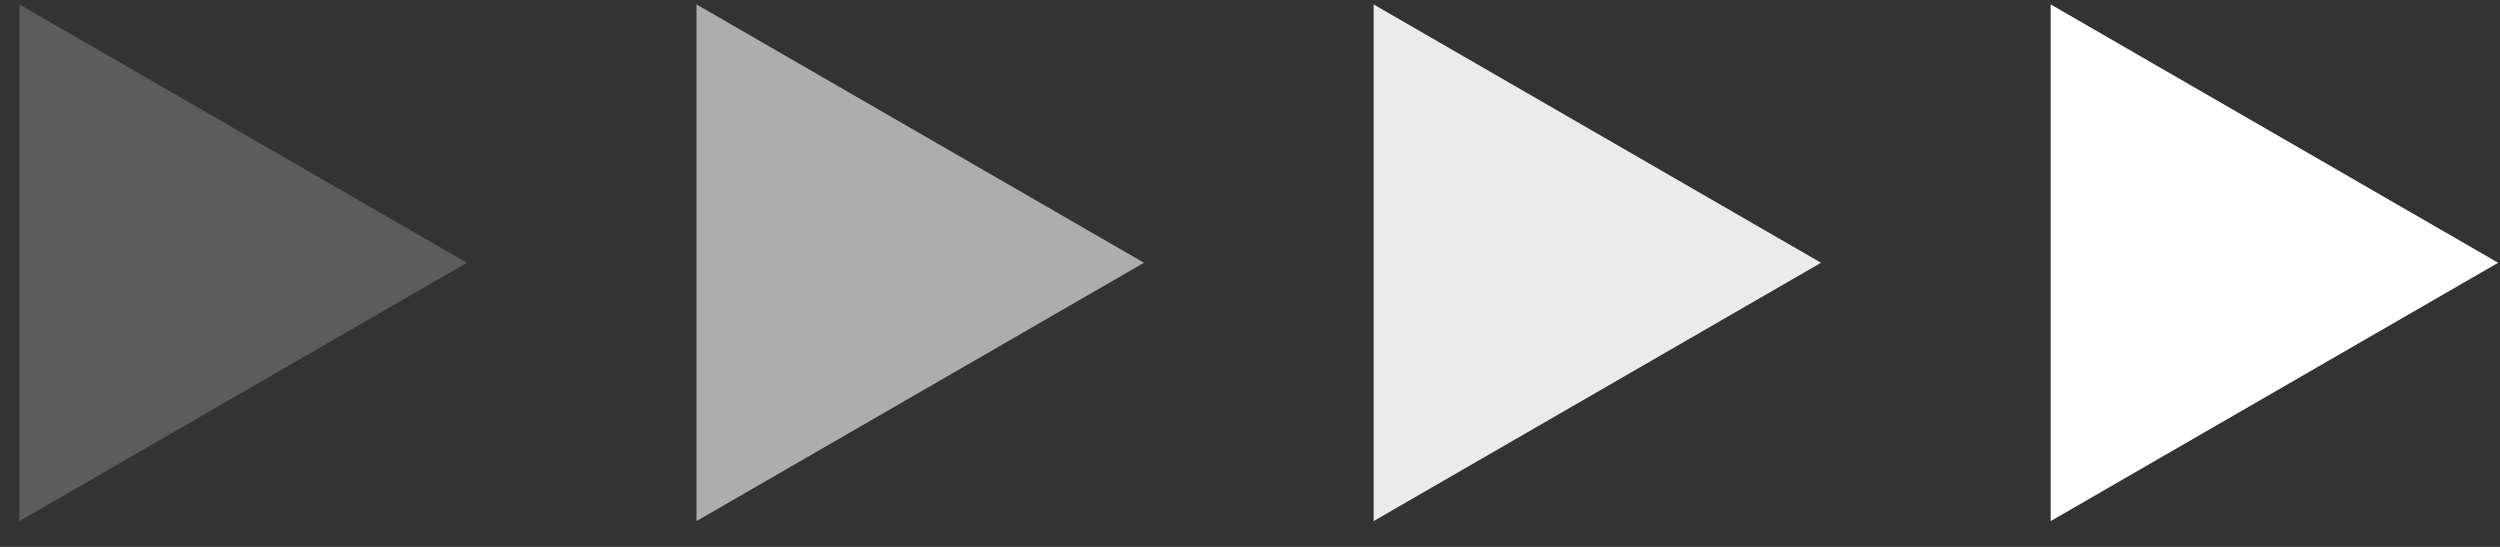 <svg width="96" height="21" viewBox="0 0 96 21" fill="none" xmlns="http://www.w3.org/2000/svg">
<rect x="0" y="0" width="96" height="21" fill="#333333" stroke="none"/>
<path d="M17.927 10.09L0.746 0.17V20.01L17.927 10.09Z" fill="white" fill-opacity="0.2"/>
<path d="M43.929 10.09L26.745 0.17V20.01L43.929 10.09Z" fill="white" fill-opacity="0.6"/>
<path d="M69.928 10.09L52.747 0.17V20.01L69.928 10.09Z" fill="white" fill-opacity="0.9"/>
<path d="M95.928 10.09L78.746 0.17V20.01L95.928 10.09Z" fill="white"/>
</svg>
